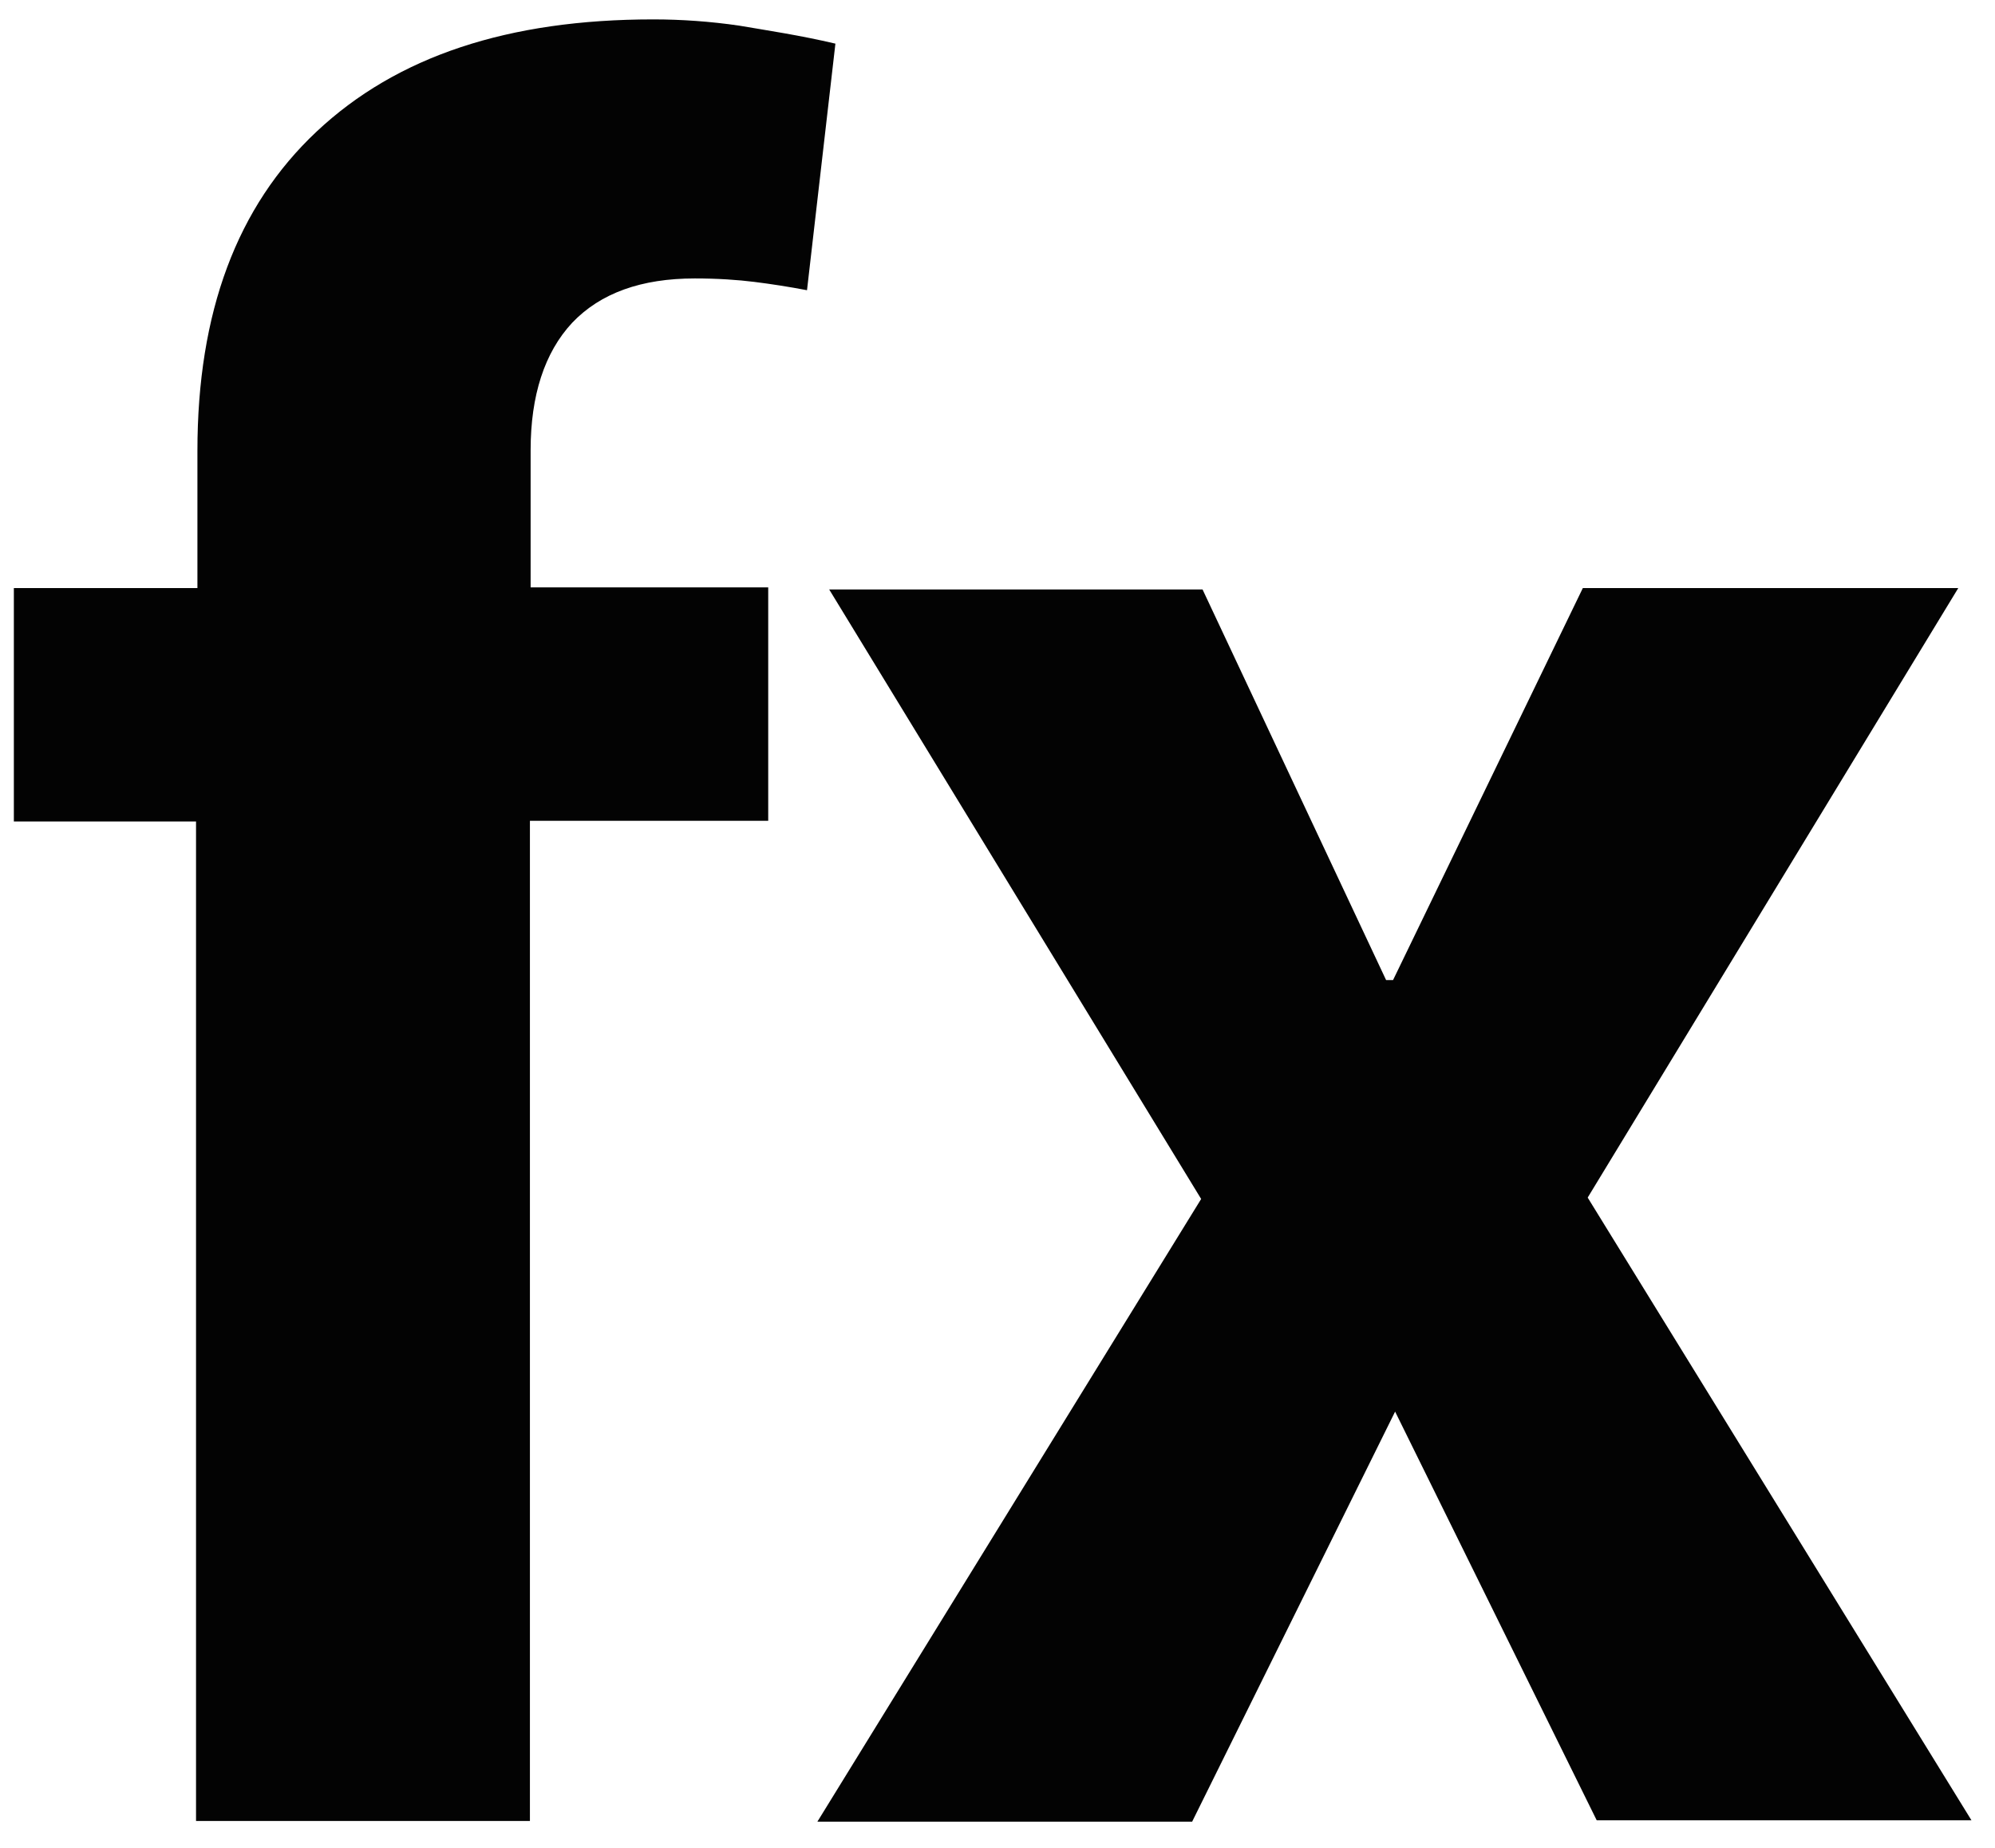 <?xml version="1.0" encoding="utf-8"?>
<!-- Generator: Adobe Illustrator 21.1.0, SVG Export Plug-In . SVG Version: 6.00 Build 0)  -->
<svg version="1.1" id="Layer_1" xmlns="http://www.w3.org/2000/svg" xmlns:xlink="http://www.w3.org/1999/xlink" x="0px" y="0px"
	 viewBox="0 0 288 266.8" style="enable-background:new 0 0 288 266.8;" xml:space="preserve">
<style type="text/css">
	.st0{fill:#030303;}
</style>
<g>
	<g>
		<g>
			<path class="st0" d="M28.3,262.9V118.6H2V84.9h26.5V65.1c0-20,5.7-35.3,17.2-46.1C57.3,8.1,73.4,2.8,94.3,2.8
				c4.1,0,8.3,0.3,12.4,0.9c4.1,0.7,8.8,1.4,13.9,2.6l-4.1,35.6c-2.6-0.5-5.2-0.9-7.6-1.2c-2.4-0.3-5.3-0.5-8.6-0.5
				c-7.7,0-13.6,2.1-17.7,6.4c-4,4.3-6,10.5-6,18.4v19.8h34.3v33.7H76.5v144.4H28.3z"/>
			<path class="st0" d="M200.1,141.5h1l27.4-56.6h54.2l-53.5,88l55.4,89.9h-54.1l-29.1-59l-29.3,59.2H118l55.4-89.9l-53.7-88h53.9
				L200.1,141.5z"/>
		</g>
	</g>
</g>
</svg>
